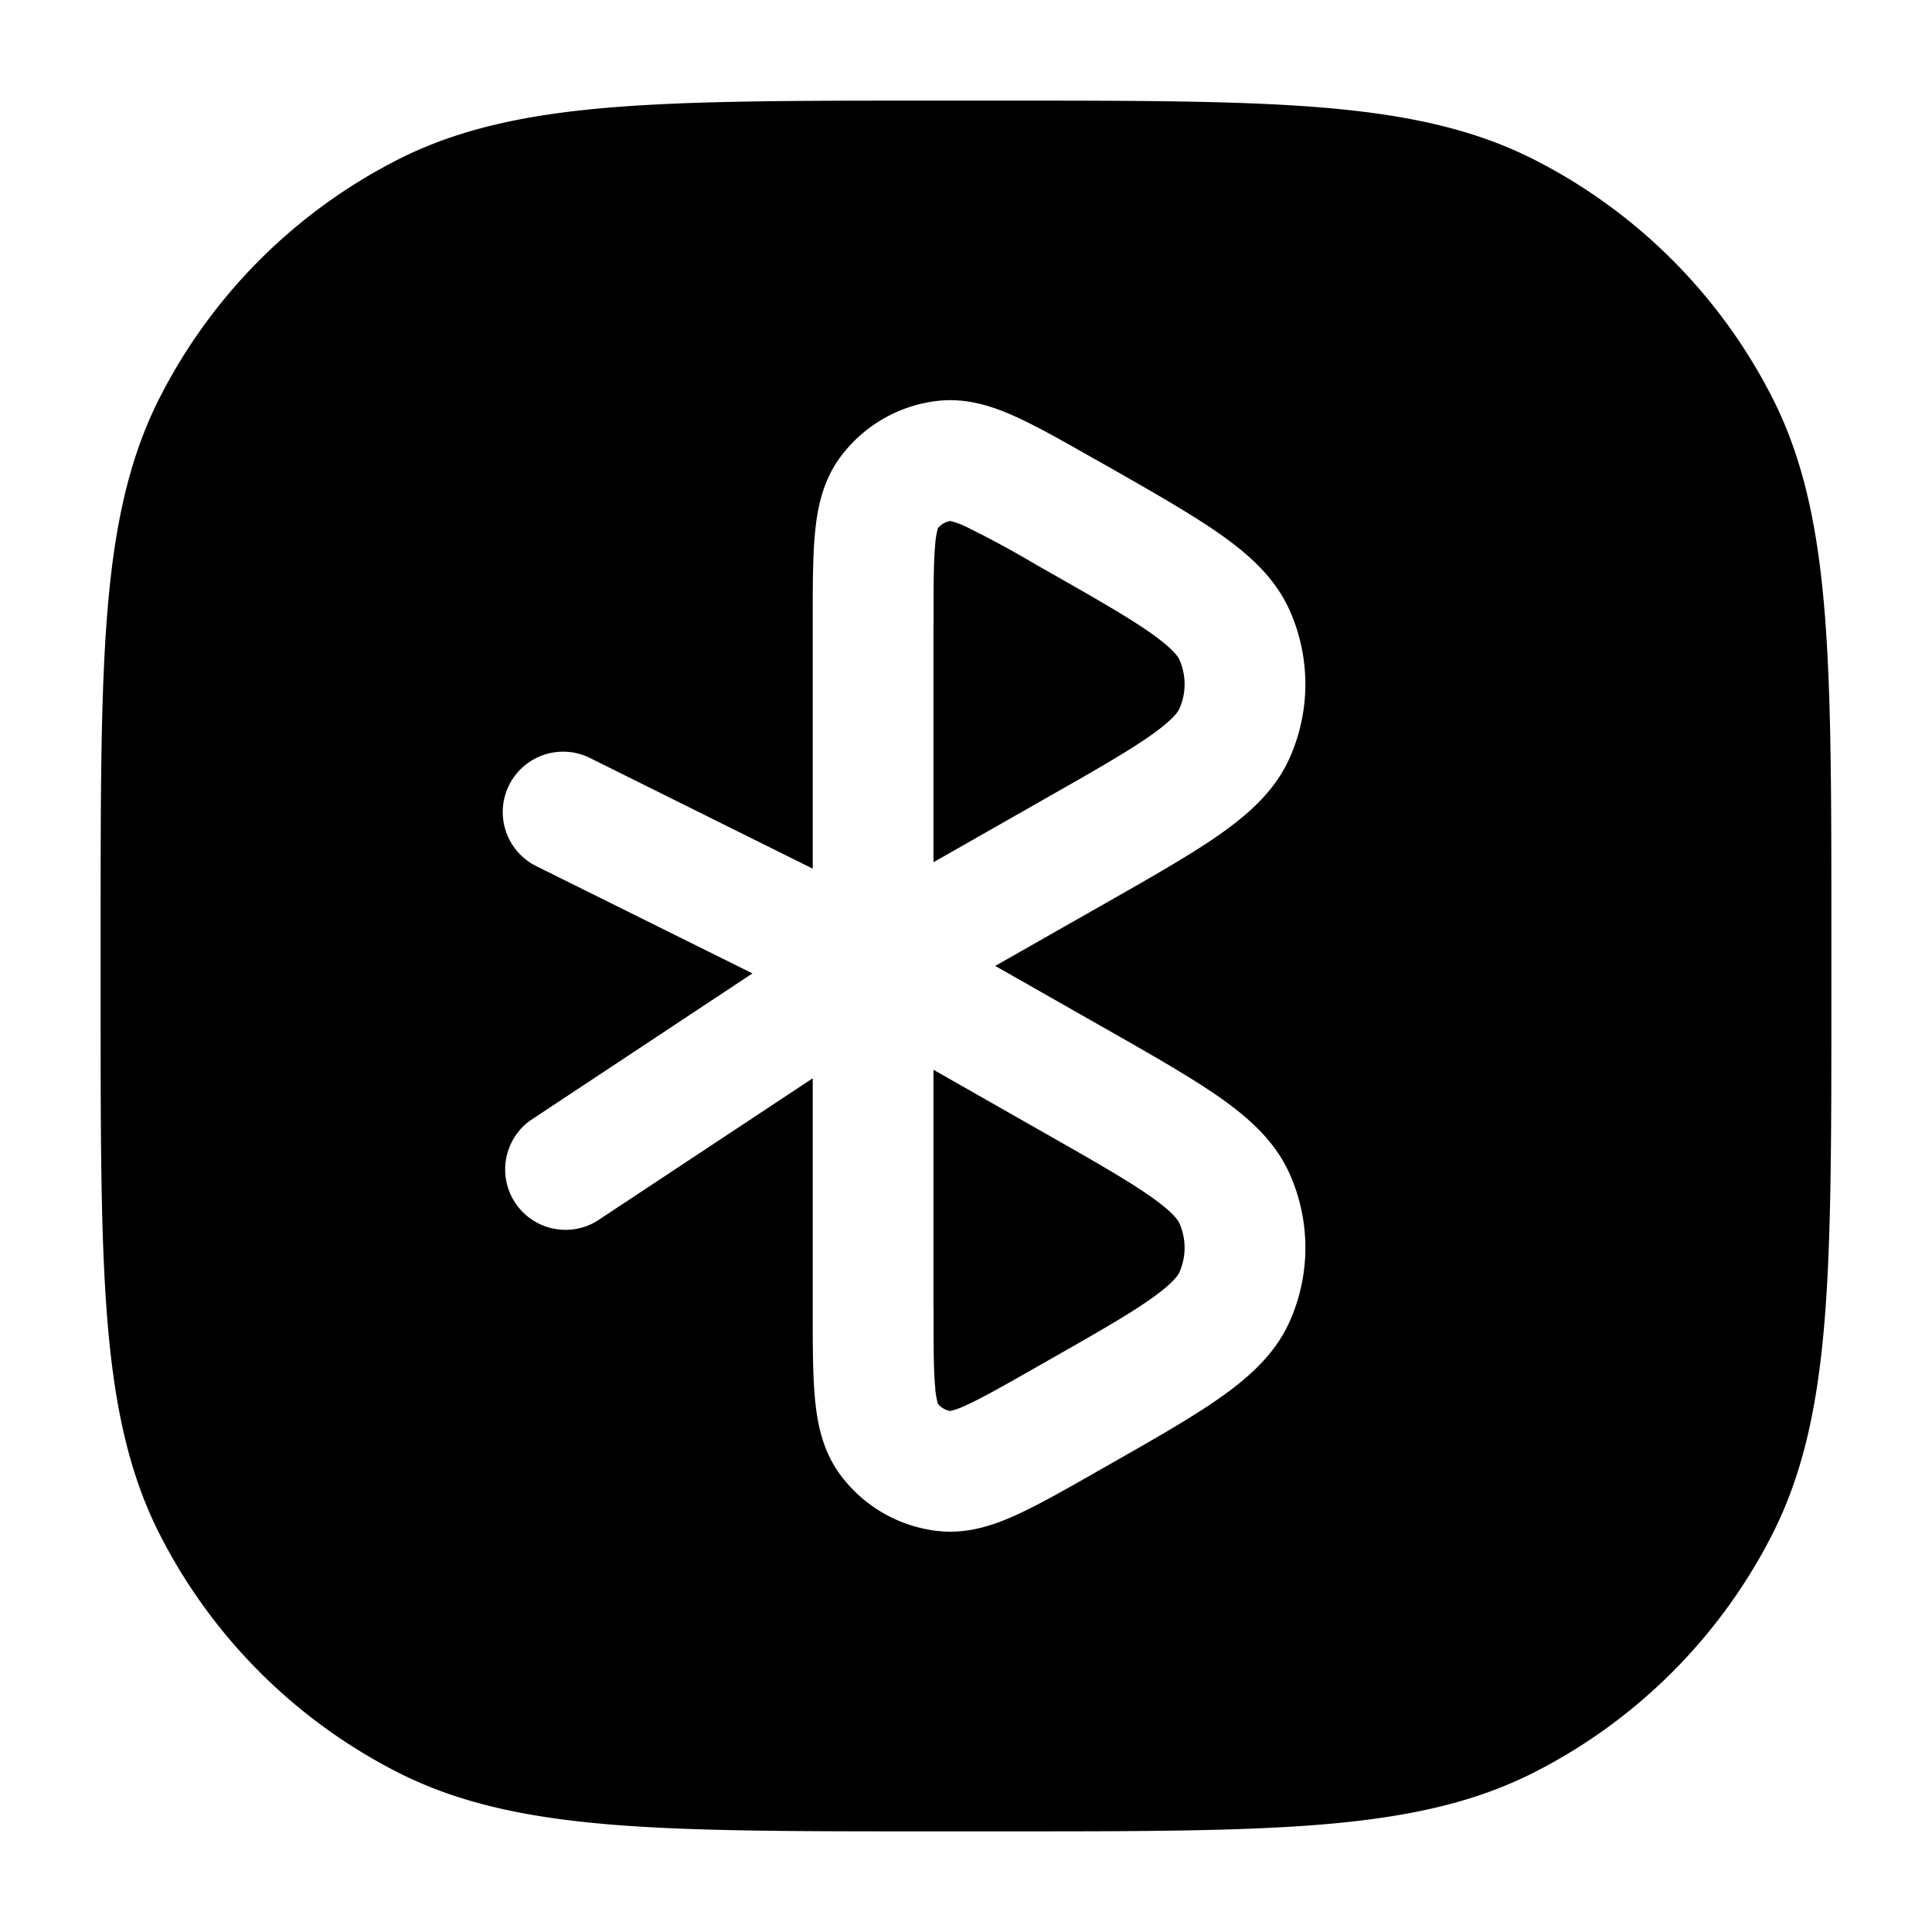 <svg xmlns="http://www.w3.org/2000/svg" width="24" height="24" fill="currentColor" viewBox="0 0 24 24">
  <path fill-rule="evenodd" d="M11.566 1.25H12.434c1.651 0 2.937 0 3.968.084 1.047.086 1.897.262 2.662.652a6.75 6.75 0 012.95 2.95c.39.765.566 1.615.652 2.662.084 1.031.084 2.317.084 3.968V12.434c0 1.651 0 2.937-.084 3.968-.086 1.047-.262 1.897-.652 2.662a6.75 6.75 0 01-2.95 2.95c-.765.39-1.615.566-2.662.652-1.031.084-2.317.084-3.968.084H11.566c-1.651 0-2.937 0-3.968-.084-1.047-.086-1.897-.262-2.662-.652a6.75 6.75 0 01-2.95-2.95c-.39-.765-.566-1.615-.652-2.662-.084-1.031-.084-2.317-.084-3.968V11.566c0-1.651 0-2.937.084-3.968.086-1.047.262-1.897.652-2.662a6.75 6.75 0 012.95-2.95c.765-.39 1.615-.566 2.662-.652 1.031-.084 2.317-.084 3.968-.084zm2.042 4.458l-.03-.017c-.367-.209-.687-.39-.955-.512-.272-.124-.602-.24-.968-.2a1.75 1.75 0 00-1.227.714c-.215.298-.278.642-.305.94-.027.293-.027.661-.027 1.084v3.074L7.333 9.418a.75.75 0 10-.666 1.344l2.68 1.33-2.76 1.827a.75.75 0 00.827 1.25l2.682-1.774v2.887c0 .423 0 .79.027 1.084.027.298.09.642.305.94.29.4.736.66 1.227.713.366.04.696-.075.968-.199.268-.121.588-.303.956-.512l.029-.017.095-.054.032-.018c.573-.326 1.049-.596 1.402-.843.357-.249.696-.542.882-.956a2.25 2.25 0 000-1.841c-.186-.415-.525-.708-.882-.957-.354-.246-.829-.517-1.402-.843l-.032-.018-1.34-.762 1.34-.762.032-.018c.573-.326 1.049-.597 1.402-.843.357-.249.696-.542.882-.957a2.25 2.25 0 000-1.84c-.186-.415-.525-.708-.882-.957-.354-.246-.829-.517-1.402-.843l-.032-.018-.095-.054zm-2.012 10.541v-2.96l1.365.777c.614.349 1.028.585 1.319.788.294.205.355.306.37.34a.75.75 0 010 .613c-.015.033-.076.134-.37.34-.29.202-.705.438-1.319.787l-.095.054c-.405.23-.665.378-.862.467a.96.96 0 01-.198.073.25.25 0 01-.155-.09.96.96 0 01-.034-.208c-.02-.216-.02-.514-.02-.98zm0-8.498v2.96l1.365-.777c.614-.349 1.028-.585 1.319-.788.294-.205.355-.306.37-.34a.75.75 0 000-.613c-.015-.033-.076-.134-.37-.34-.29-.202-.705-.438-1.319-.787l-.095-.054a12.32 12.32 0 00-.862-.467.961.961 0 00-.198-.073.25.25 0 00-.155.09.96.96 0 00-.034.208c-.02.216-.02.514-.02.98z"/>
</svg>
